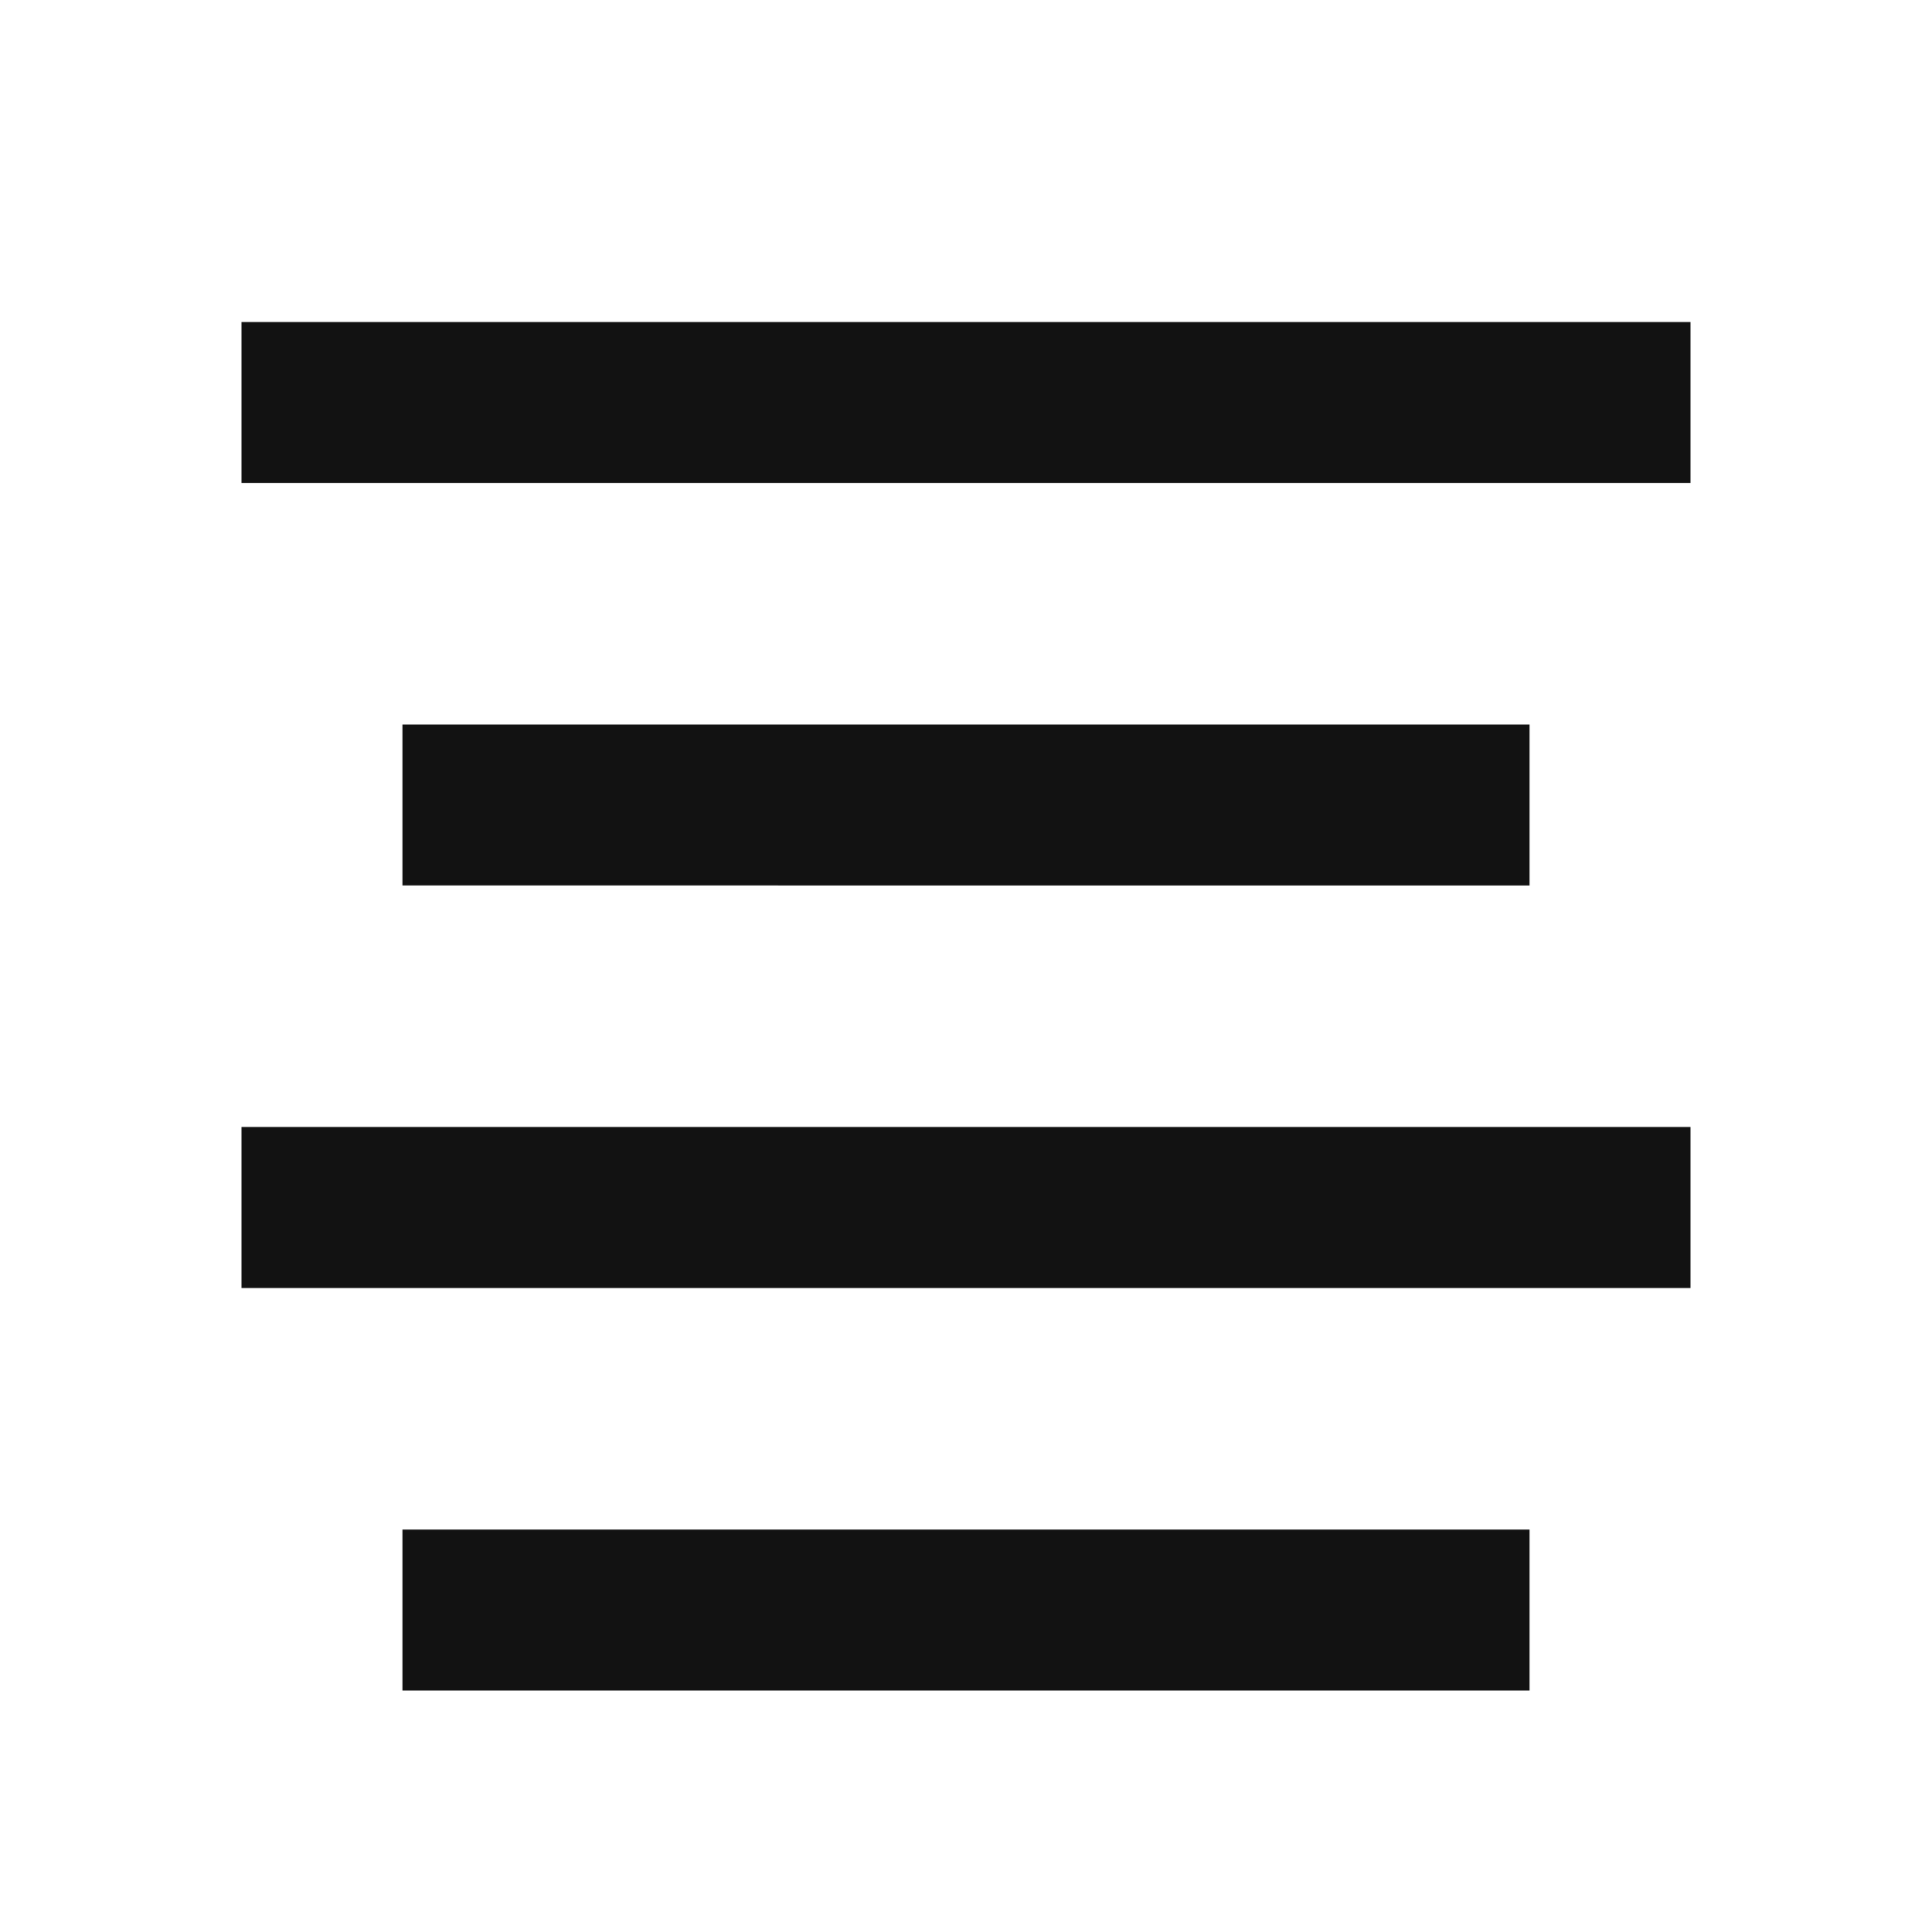 <svg width="24" height="24" fill="none" xmlns="http://www.w3.org/2000/svg"><g clip-path="url(#a)"><path d="M3 4h18v2H3V4Zm2 15h14v2H5v-2Zm-2-5h18v2H3v-2Zm2-5h14v2H5V9Z" fill="#121212"/></g><defs><clipPath id="a"><path fill="#fff" d="M0 0h24v24H0z"/></clipPath></defs></svg>